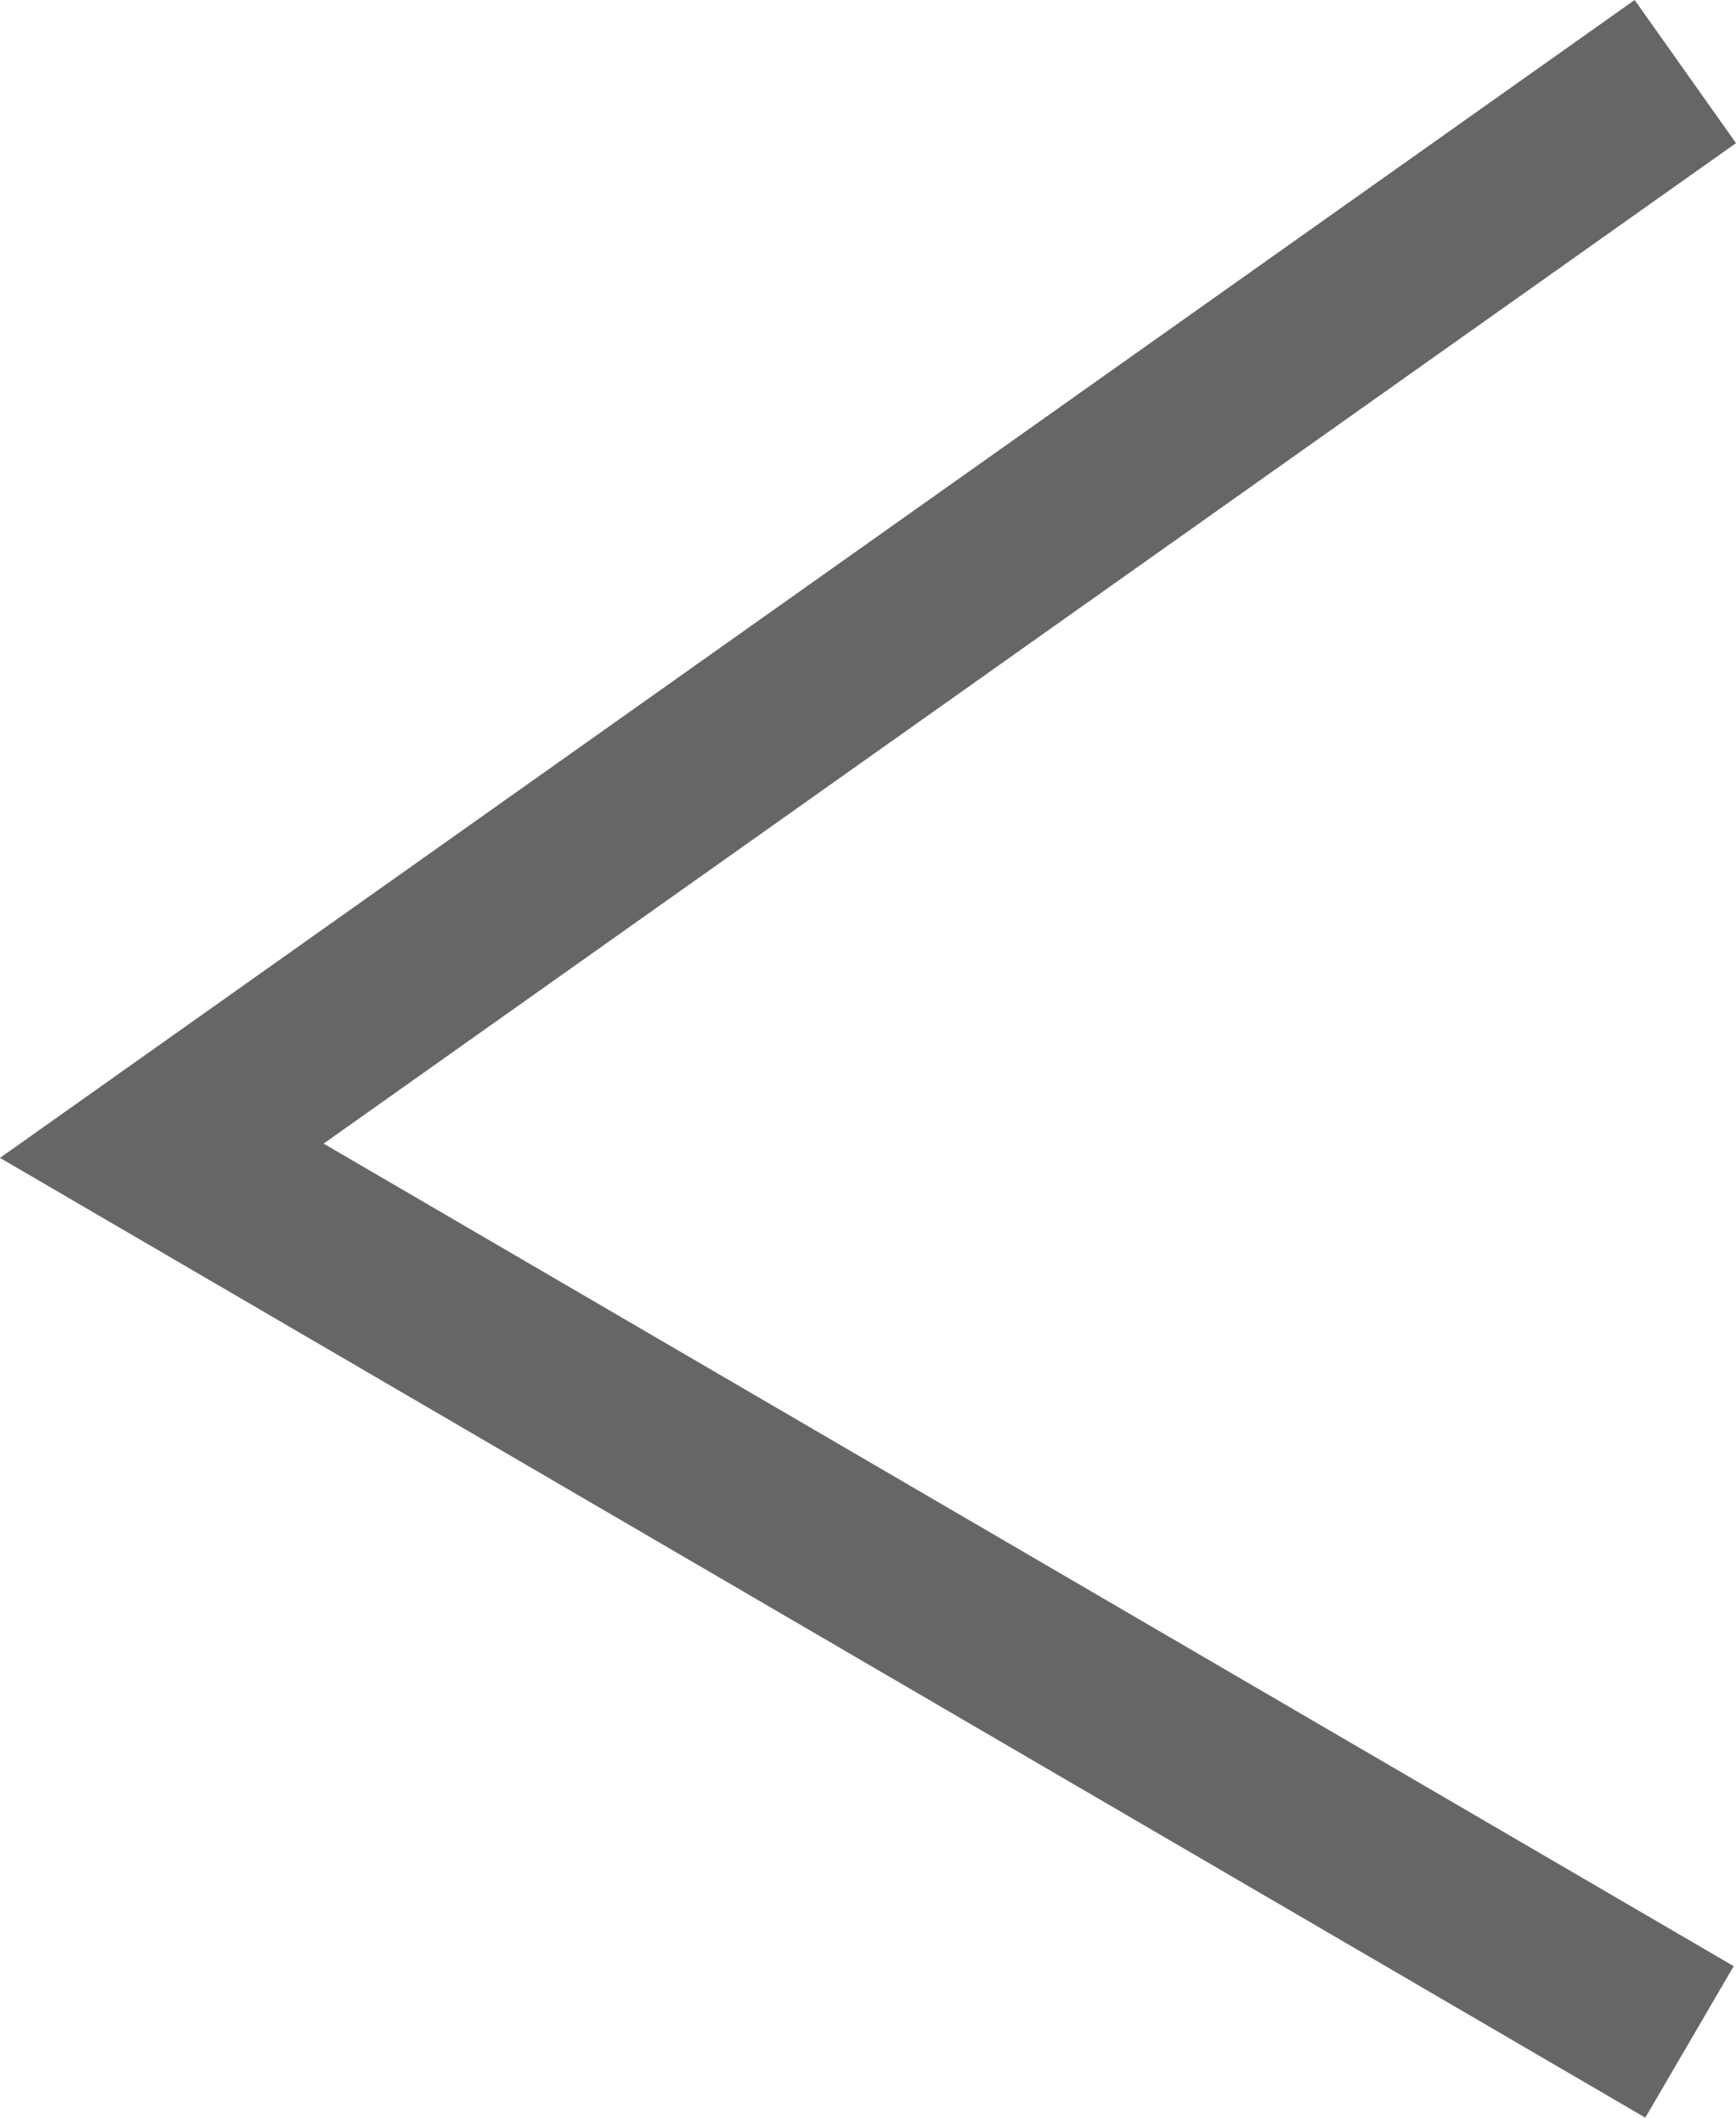 <svg xmlns="http://www.w3.org/2000/svg" width="59.389" height="72.445" viewBox="0 0 59.389 72.445">
  <path id="Path_10" data-name="Path 10" d="M184.409,93.842l-49.672,35.184L184.409,158" transform="translate(-129.202 -89.66)" fill="none" stroke="#666" stroke-linecap="square" stroke-miterlimit="10" stroke-width="6"/>
</svg>
